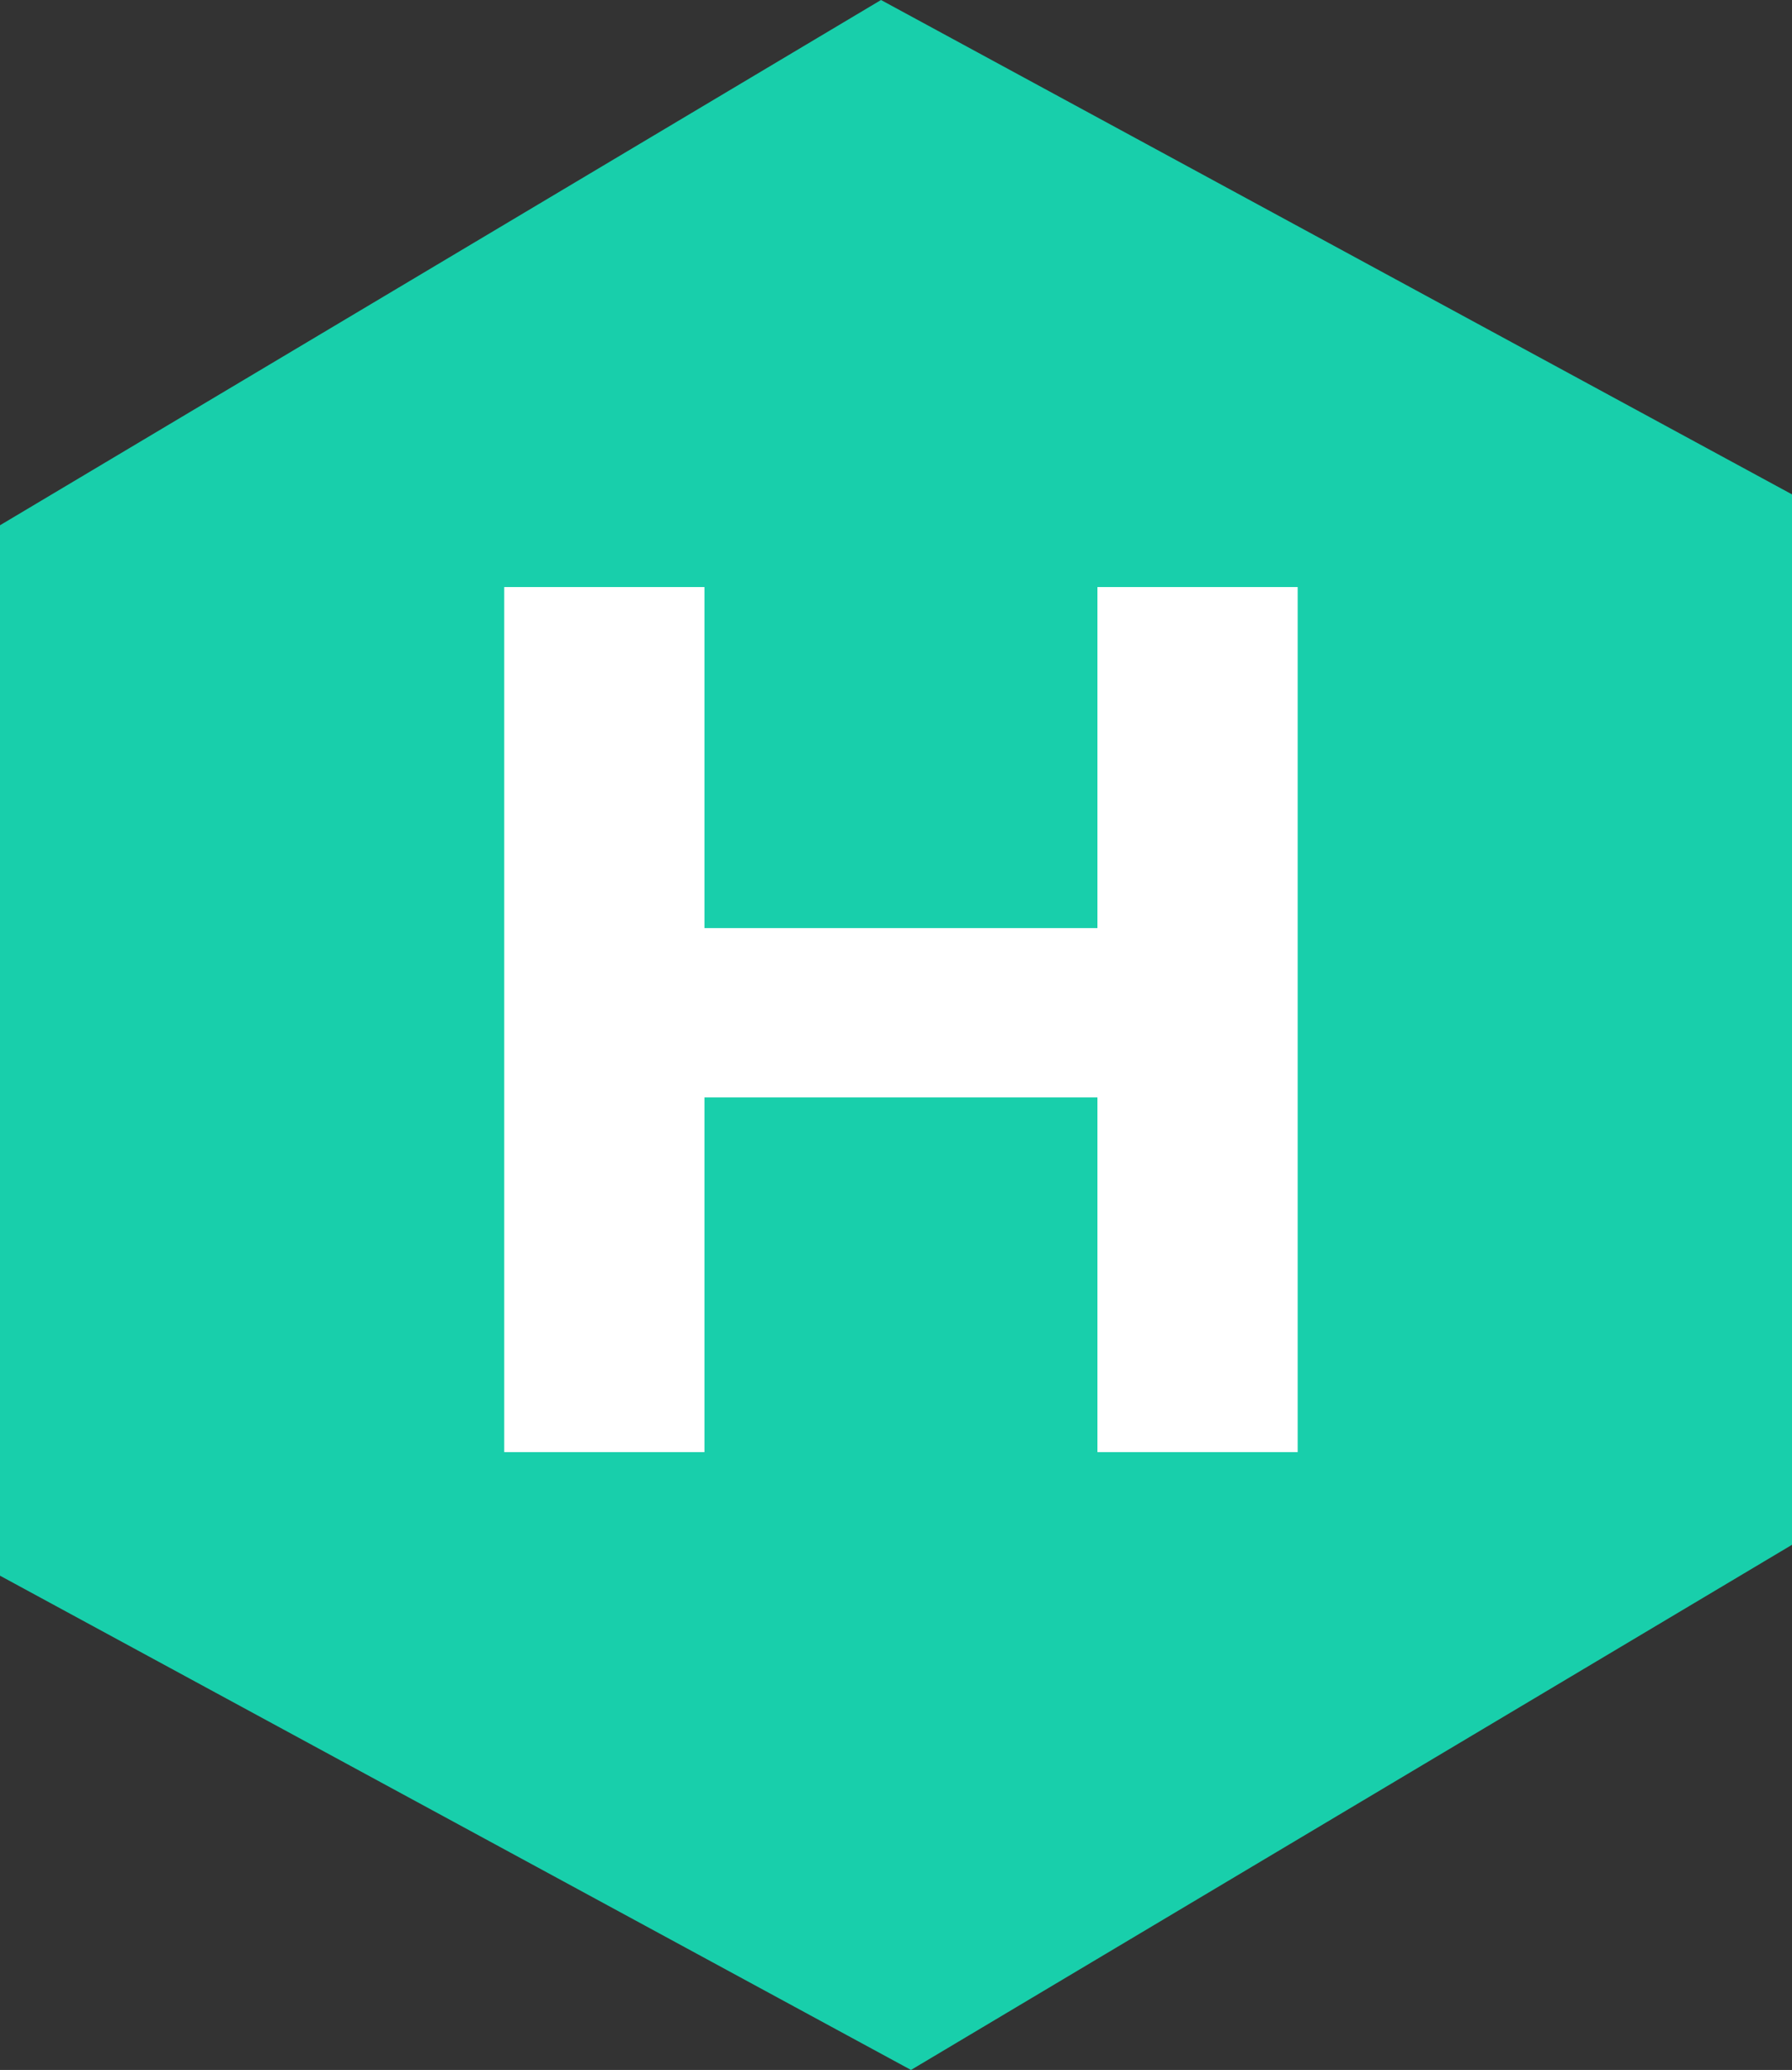 <svg width="58" height="67" viewBox="0 0 58 67" fill="none" xmlns="http://www.w3.org/2000/svg">
<rect x="0" y="0" width="58" height="67" fill="#333333" stroke="none"/>
<path fill-rule="evenodd" clip-rule="evenodd" d="M58 50.002L29.485 67L0 51.002V17.002L28.515 0L58 16.002V50.002Z" fill="#18CFAB"/>
<path d="M35.52 19.002H42V47.002H35.52V19.002ZM22.8 47.002H16.32V19.002H22.8V47.002ZM36 35.522H22.32V30.041H36V35.522Z" fill="white"/>
</svg>
